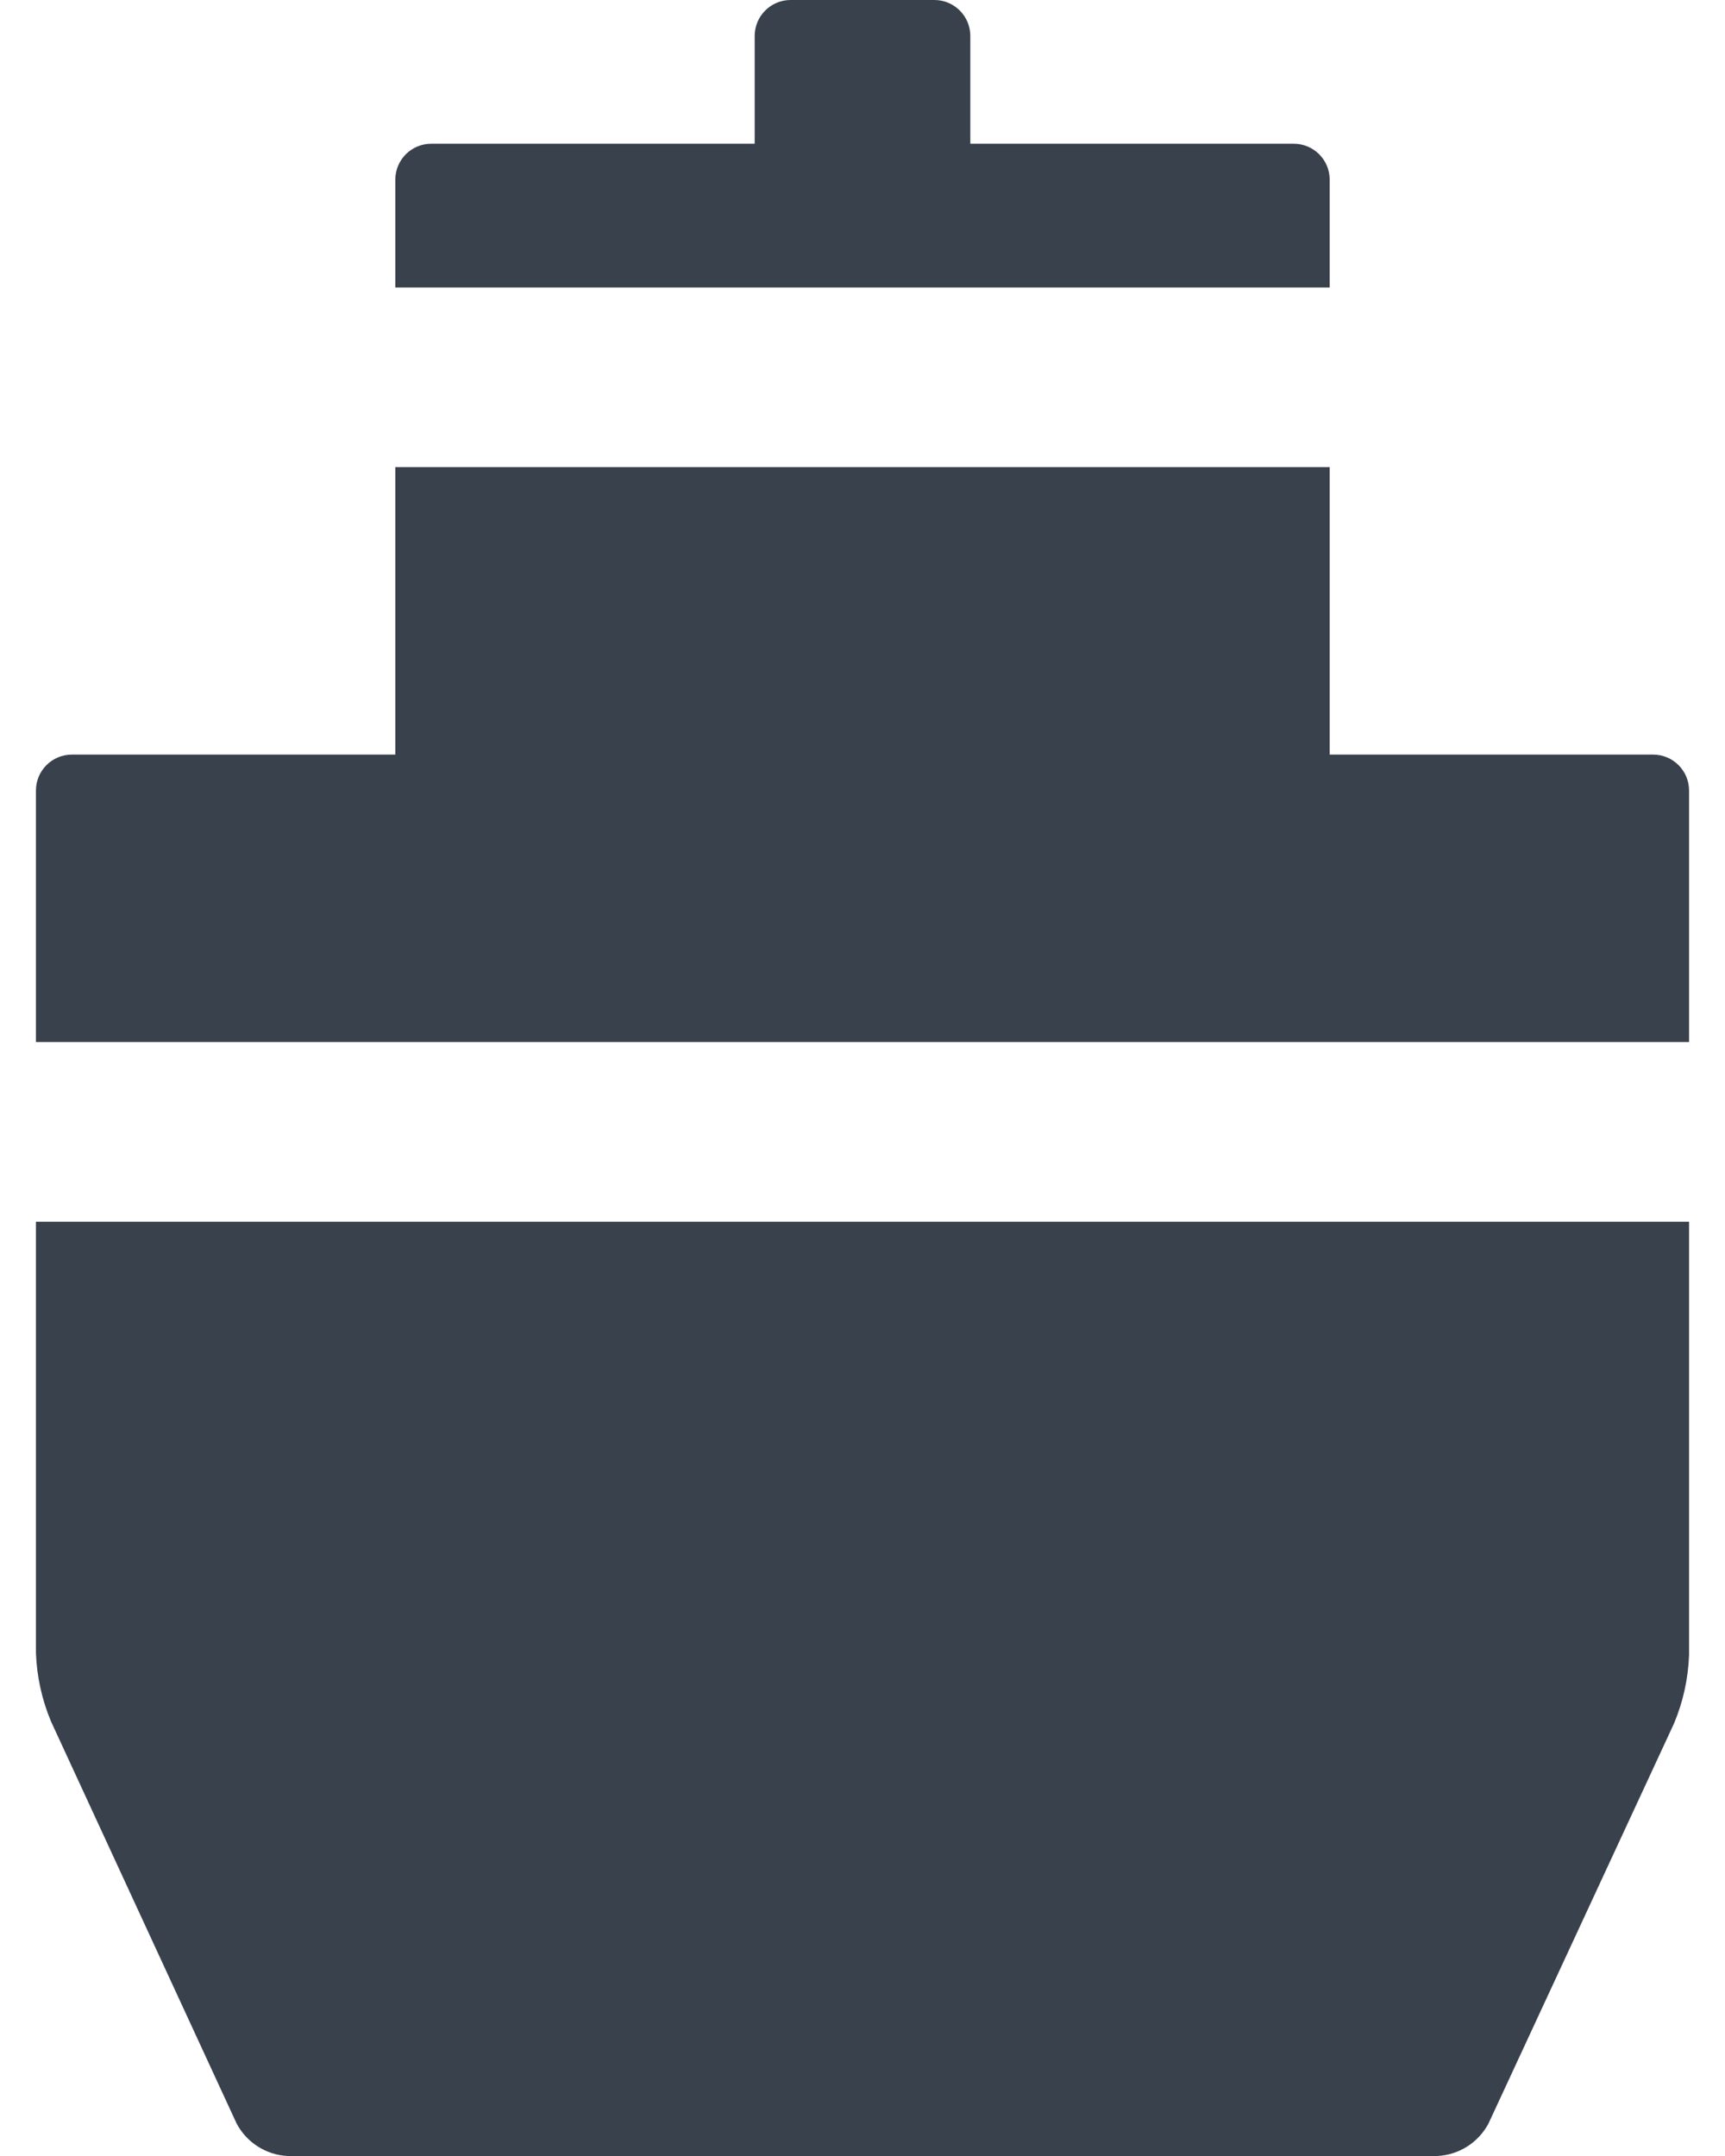 <svg width="24" height="30" viewBox="0 0 24 30" fill="none" xmlns="http://www.w3.org/2000/svg">
<path fill-rule="evenodd" clip-rule="evenodd" d="M18.5 2.5C18.5 2.224 18.276 2 18 2H13.5V0.5C13.5 0.224 13.276 0 13 0H11C10.724 0 10.5 0.224 10.5 0.5V2H6C5.724 2 5.5 2.224 5.5 2.5V4H18.5V2.5ZM23 10.5H18.5V6.5H5.5V10.5H1C0.724 10.5 0.5 10.724 0.5 11V14.5H23.5V11C23.5 10.724 23.276 10.5 23 10.5ZM0.5 17H1H23.5V23.029C23.488 23.358 23.417 23.681 23.29 23.983L20.71 29.547C20.57 29.812 20.3 29.984 20 30H4C3.7 29.984 3.431 29.812 3.291 29.546L0.71 23.954C0.583 23.651 0.512 23.328 0.5 23V17Z" fill="#39414D"/>
</svg>
